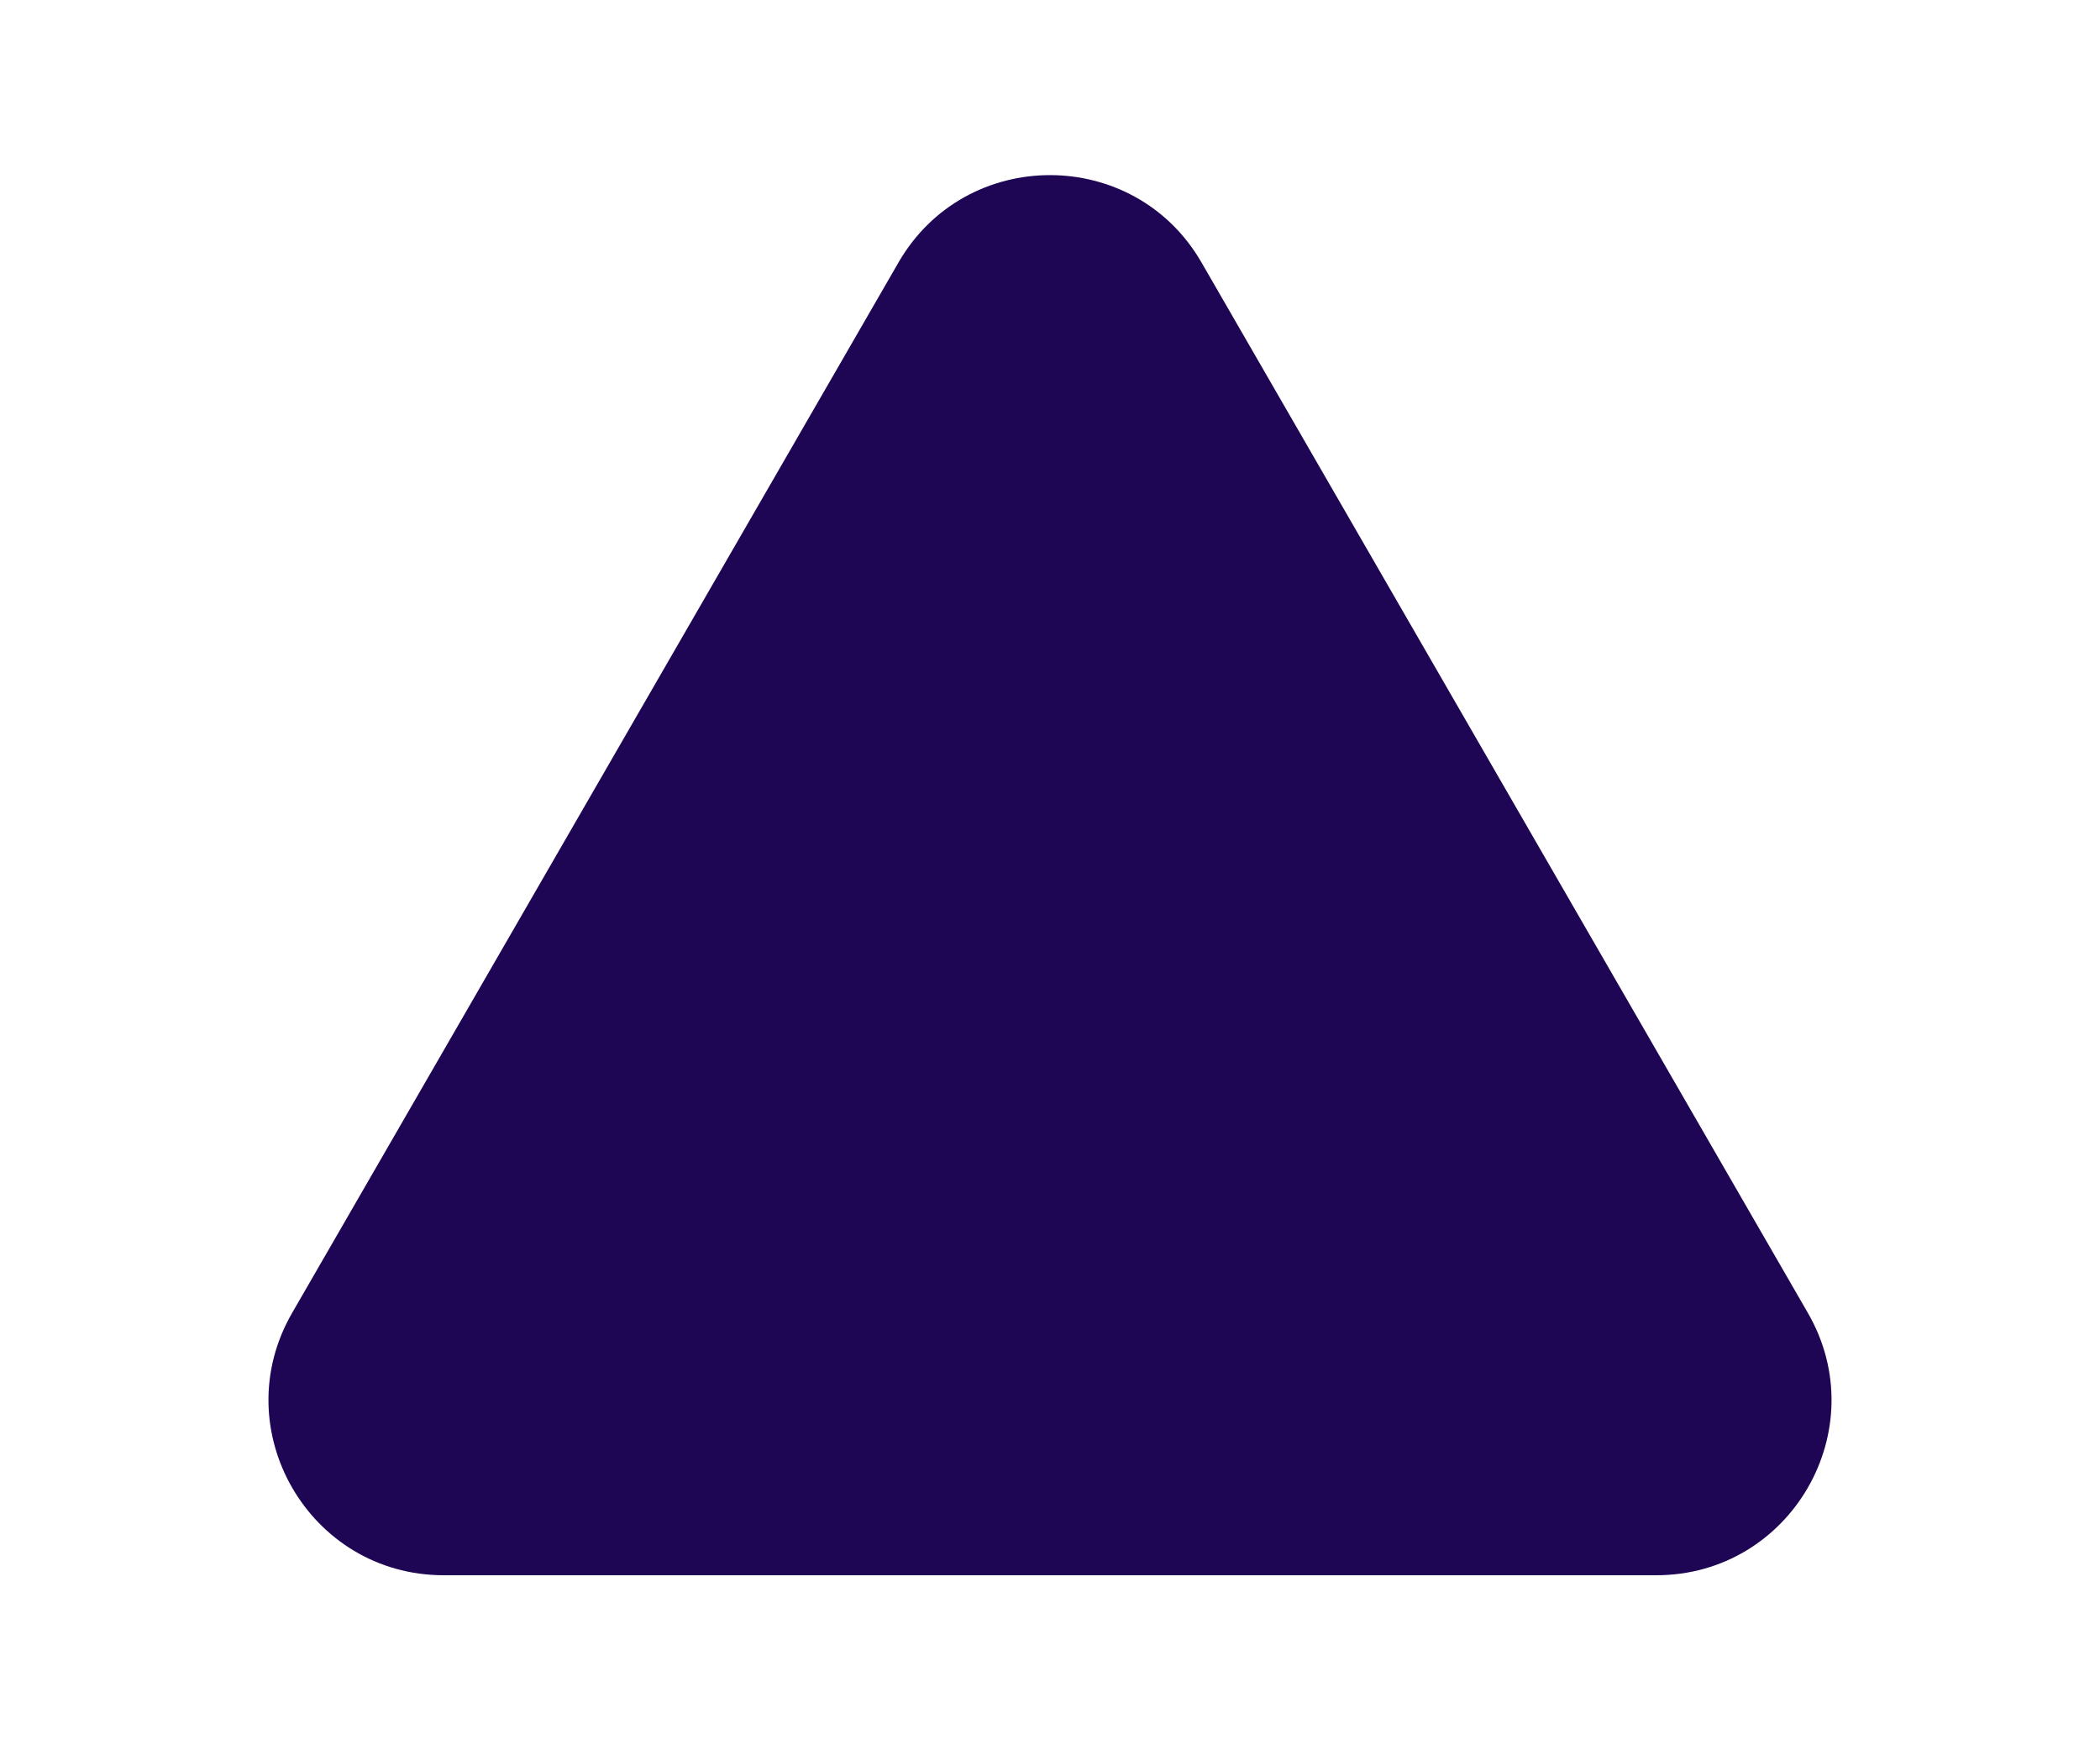 <svg width="6" height="5" viewBox="0 0 6 5" fill="none" xmlns="http://www.w3.org/2000/svg">
<path d="M2.567 0.75C2.759 0.417 3.241 0.417 3.433 0.75L5.165 3.75C5.358 4.083 5.117 4.5 4.732 4.5H1.268C0.883 4.5 0.642 4.083 0.835 3.75L2.567 0.75Z" fill="#1E0654"/>
</svg>
